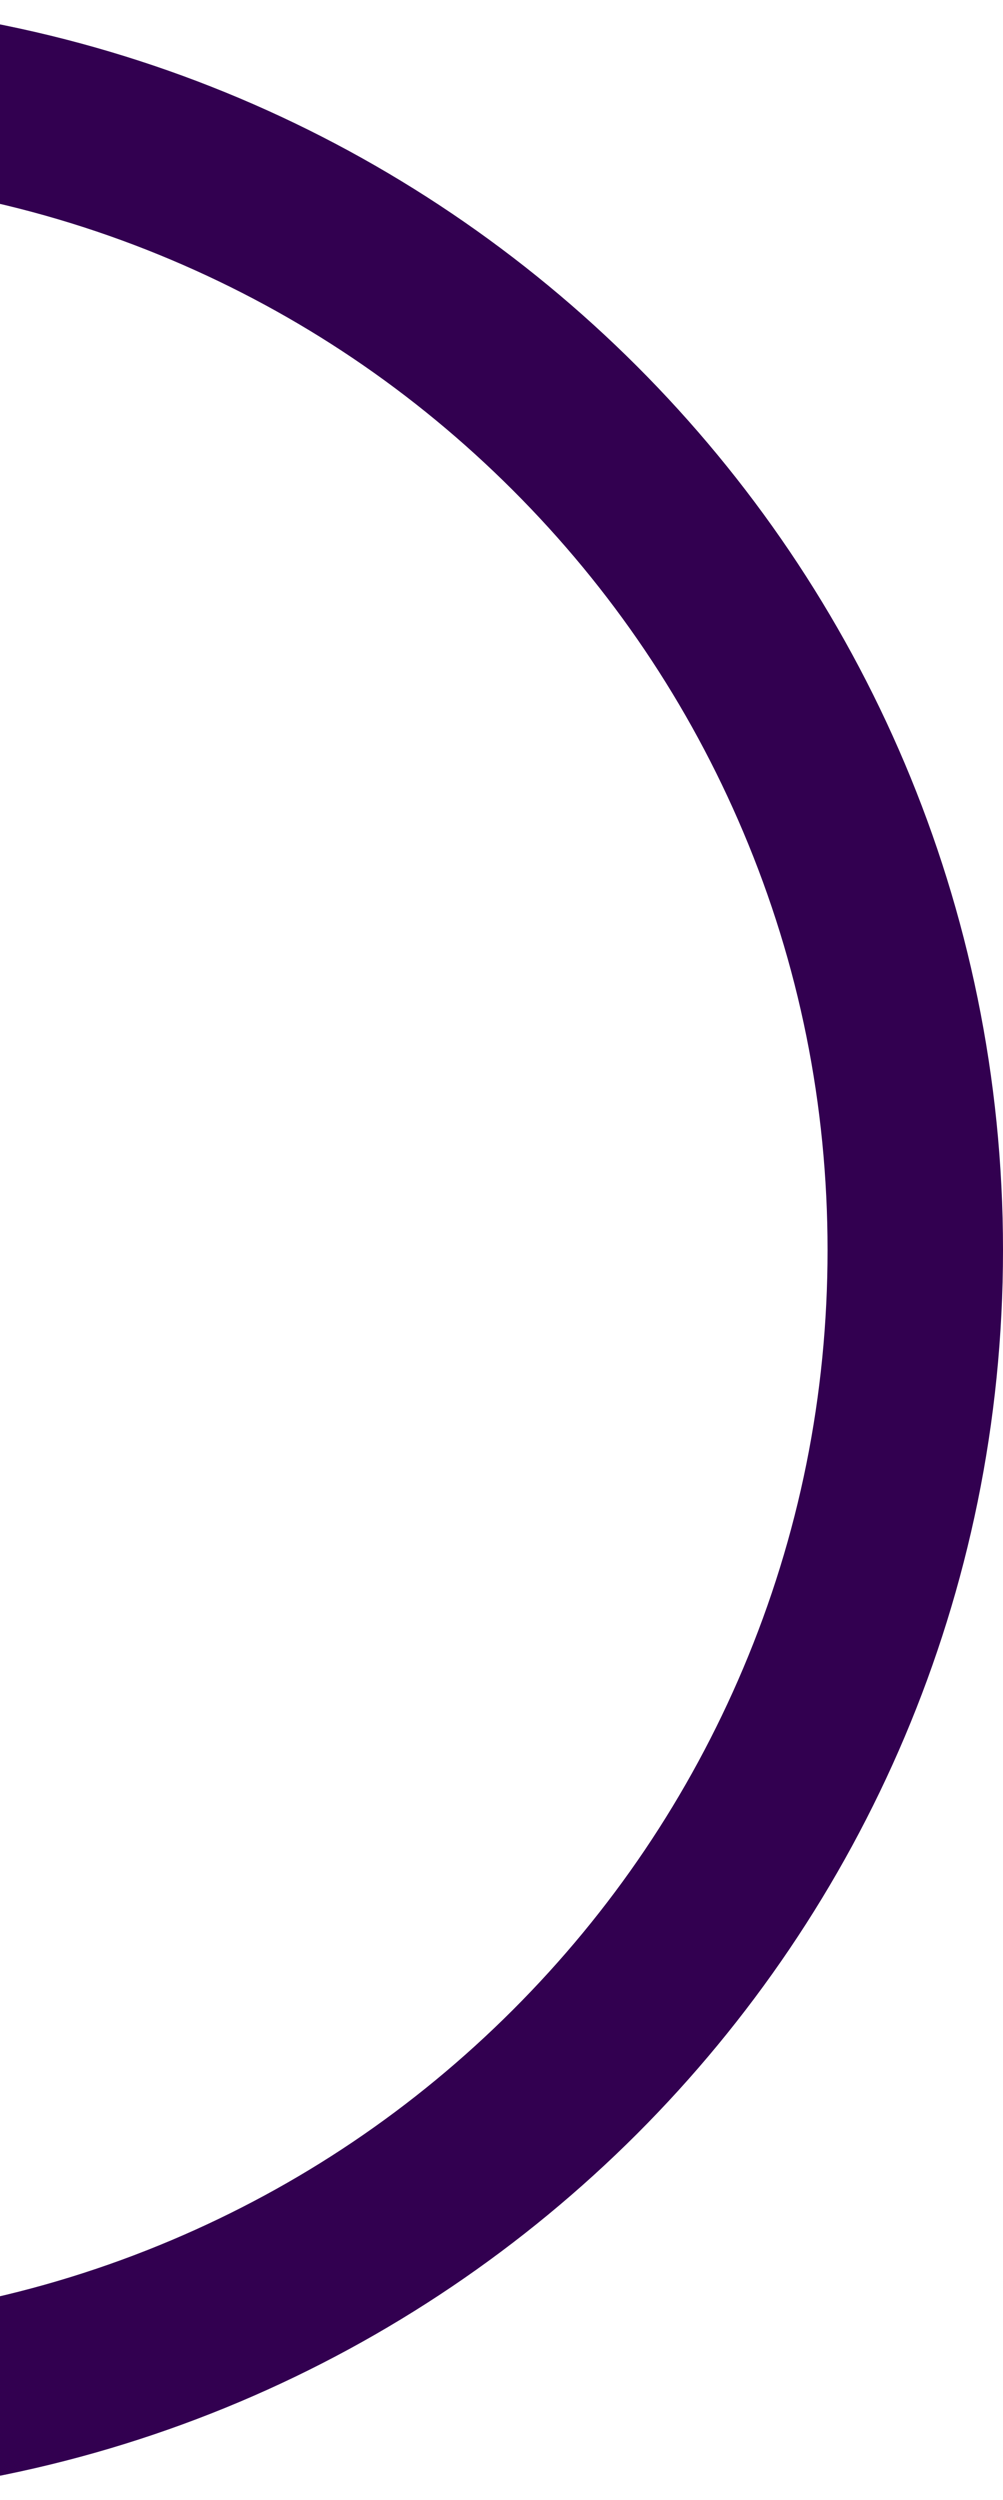 <svg width="134" height="334" viewBox="0 0 134 334" fill="none" xmlns="http://www.w3.org/2000/svg">
<path fill-rule="evenodd" clip-rule="evenodd" d="M-33 0C-125.232 0 -200 74.768 -200 167C-200 259.232 -125.232 334 -33 334C59.232 334 134 259.232 134 167C134 74.768 59.232 0 -33 0ZM-33 23.439C-13.609 23.439 5.189 27.231 22.873 34.711C39.966 41.94 55.321 52.295 68.513 65.487C81.705 78.679 92.06 94.034 99.289 111.127C106.769 128.811 110.561 147.609 110.561 167C110.561 186.391 106.769 205.189 99.289 222.873C92.06 239.966 81.705 255.321 68.513 268.513C55.321 281.705 39.966 292.06 22.873 299.289C5.189 306.769 -13.609 310.561 -33 310.561C-52.391 310.561 -71.189 306.769 -88.873 299.289C-105.966 292.06 -121.321 281.705 -134.513 268.513C-147.705 255.321 -158.06 239.966 -165.289 222.873C-172.769 205.189 -176.561 186.391 -176.561 167C-176.561 147.609 -172.769 128.811 -165.289 111.127C-158.06 94.034 -147.705 78.679 -134.513 65.487C-121.321 52.295 -105.966 41.94 -88.873 34.711C-71.189 27.231 -52.391 23.439 -33 23.439Z" fill="#320050"/>
</svg>
